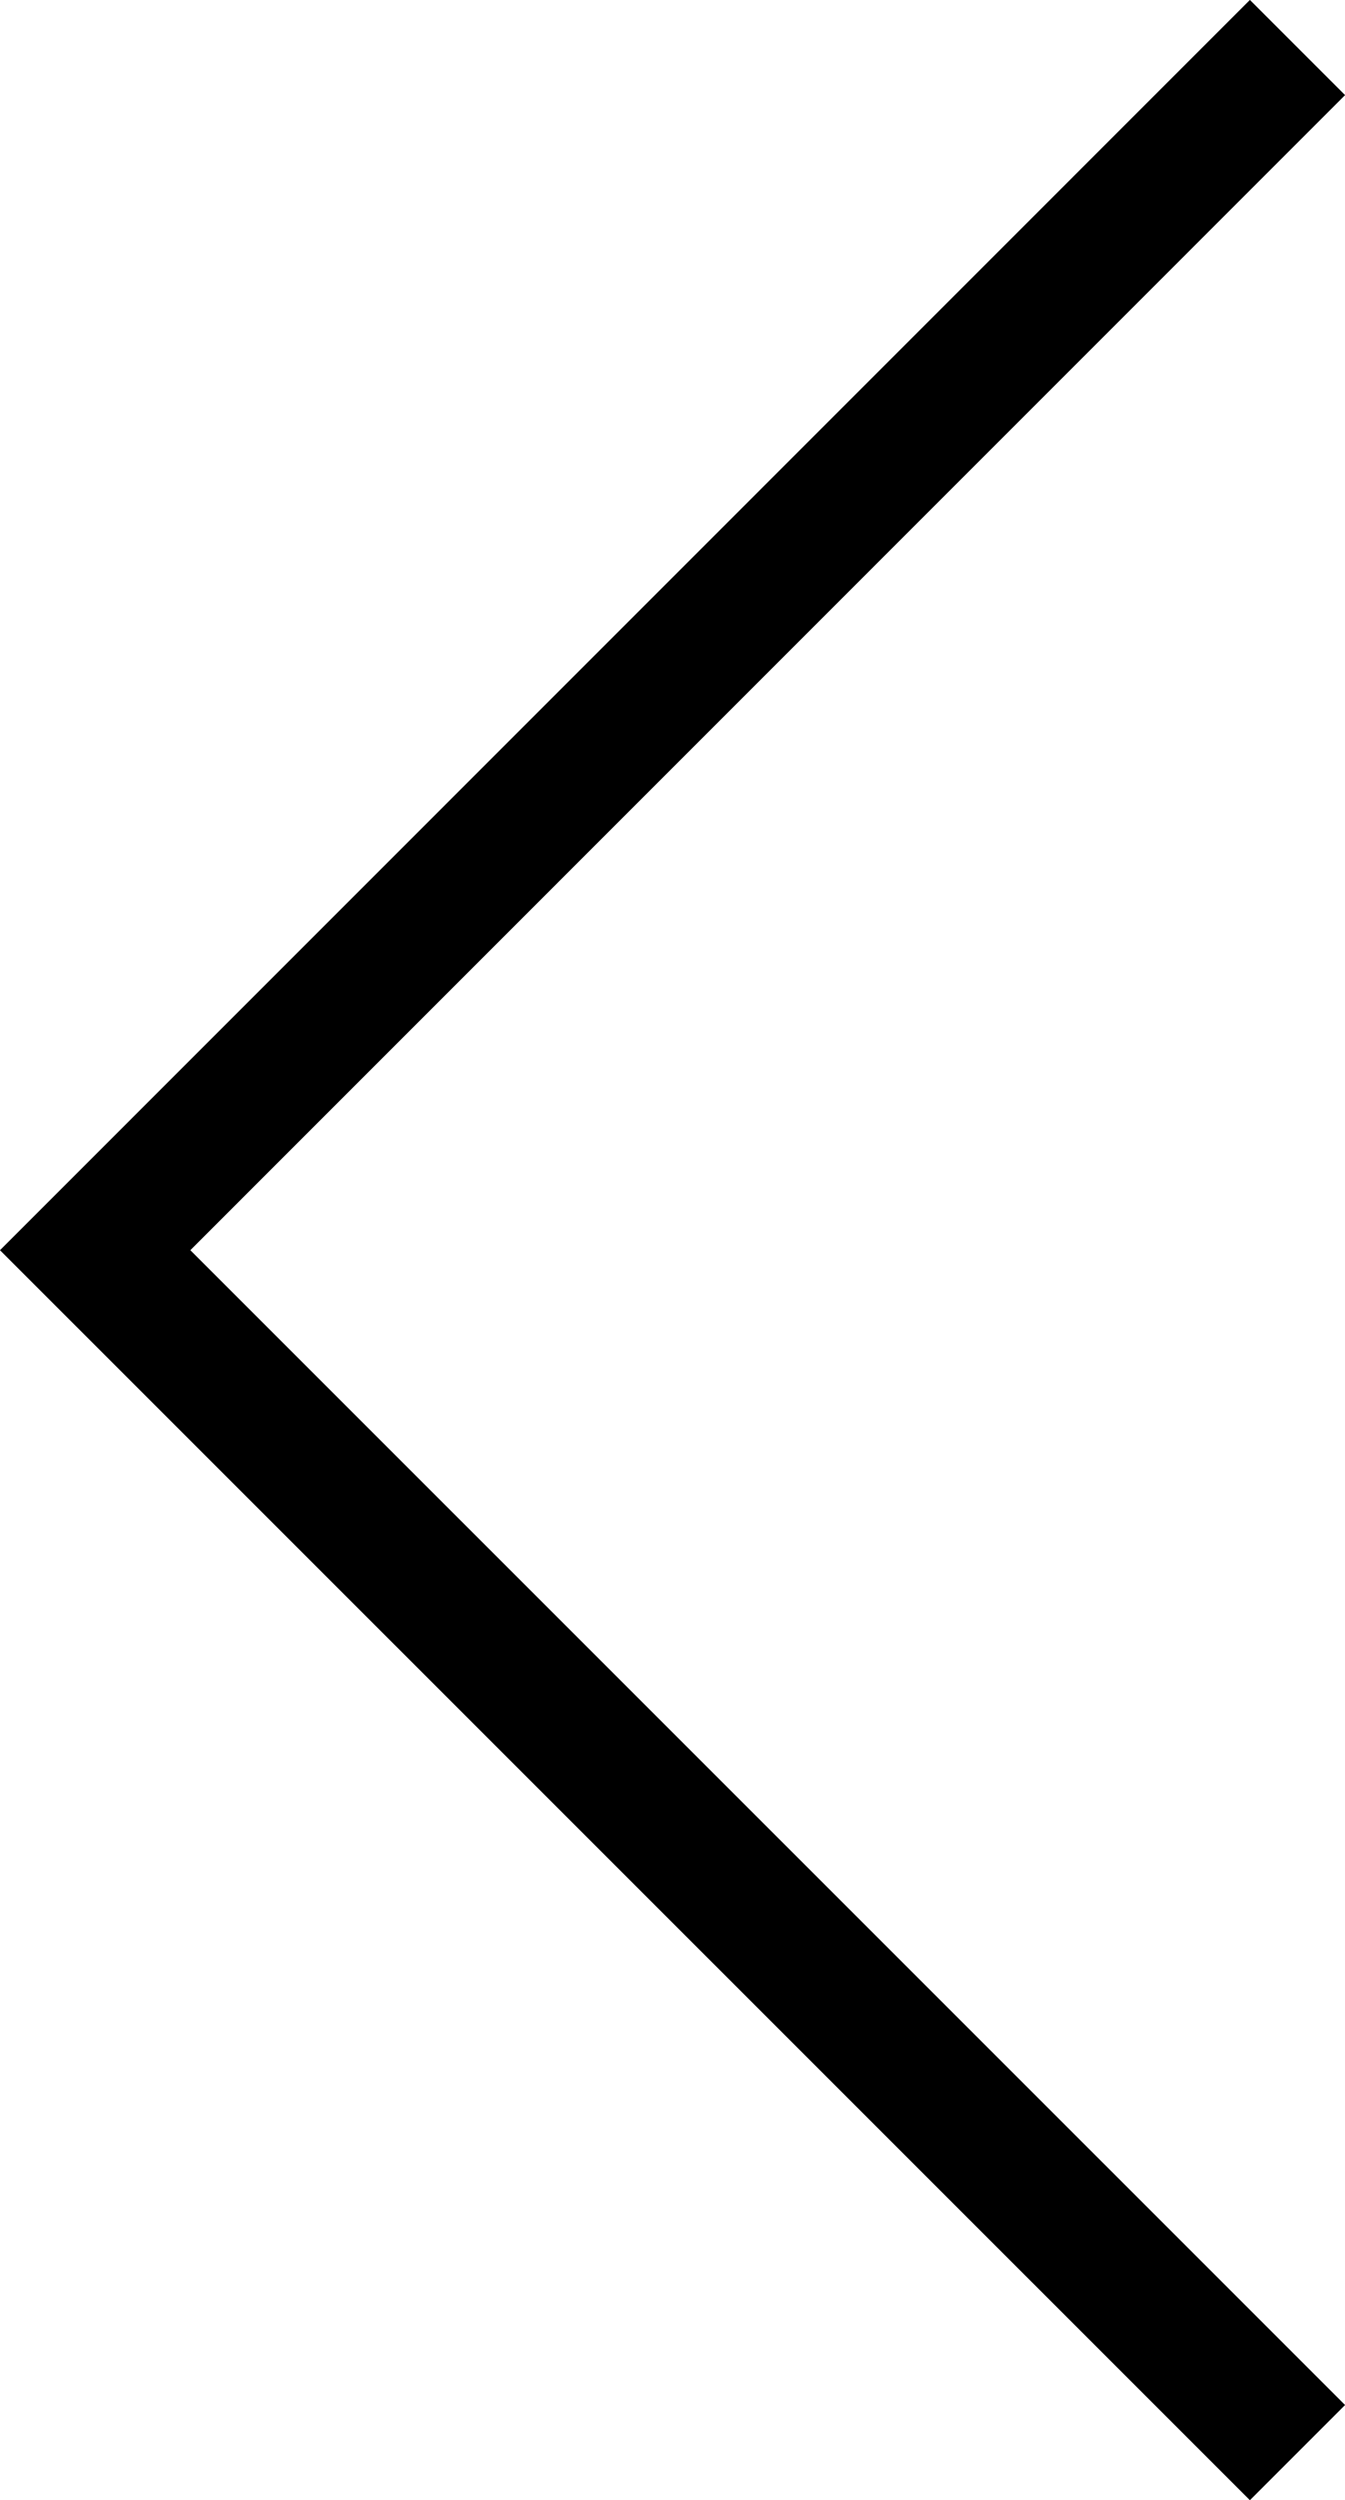 <svg xmlns="http://www.w3.org/2000/svg" width="9.993" height="18.572" viewBox="0 0 9.993 18.572">
  <path id="Back_button" d="M-15266.657-19758.559l-8.933,8.934,8.933,8.932" transform="translate(15276.297 19758.912)" fill="none" stroke="#000" stroke-width="1"/>
</svg>
